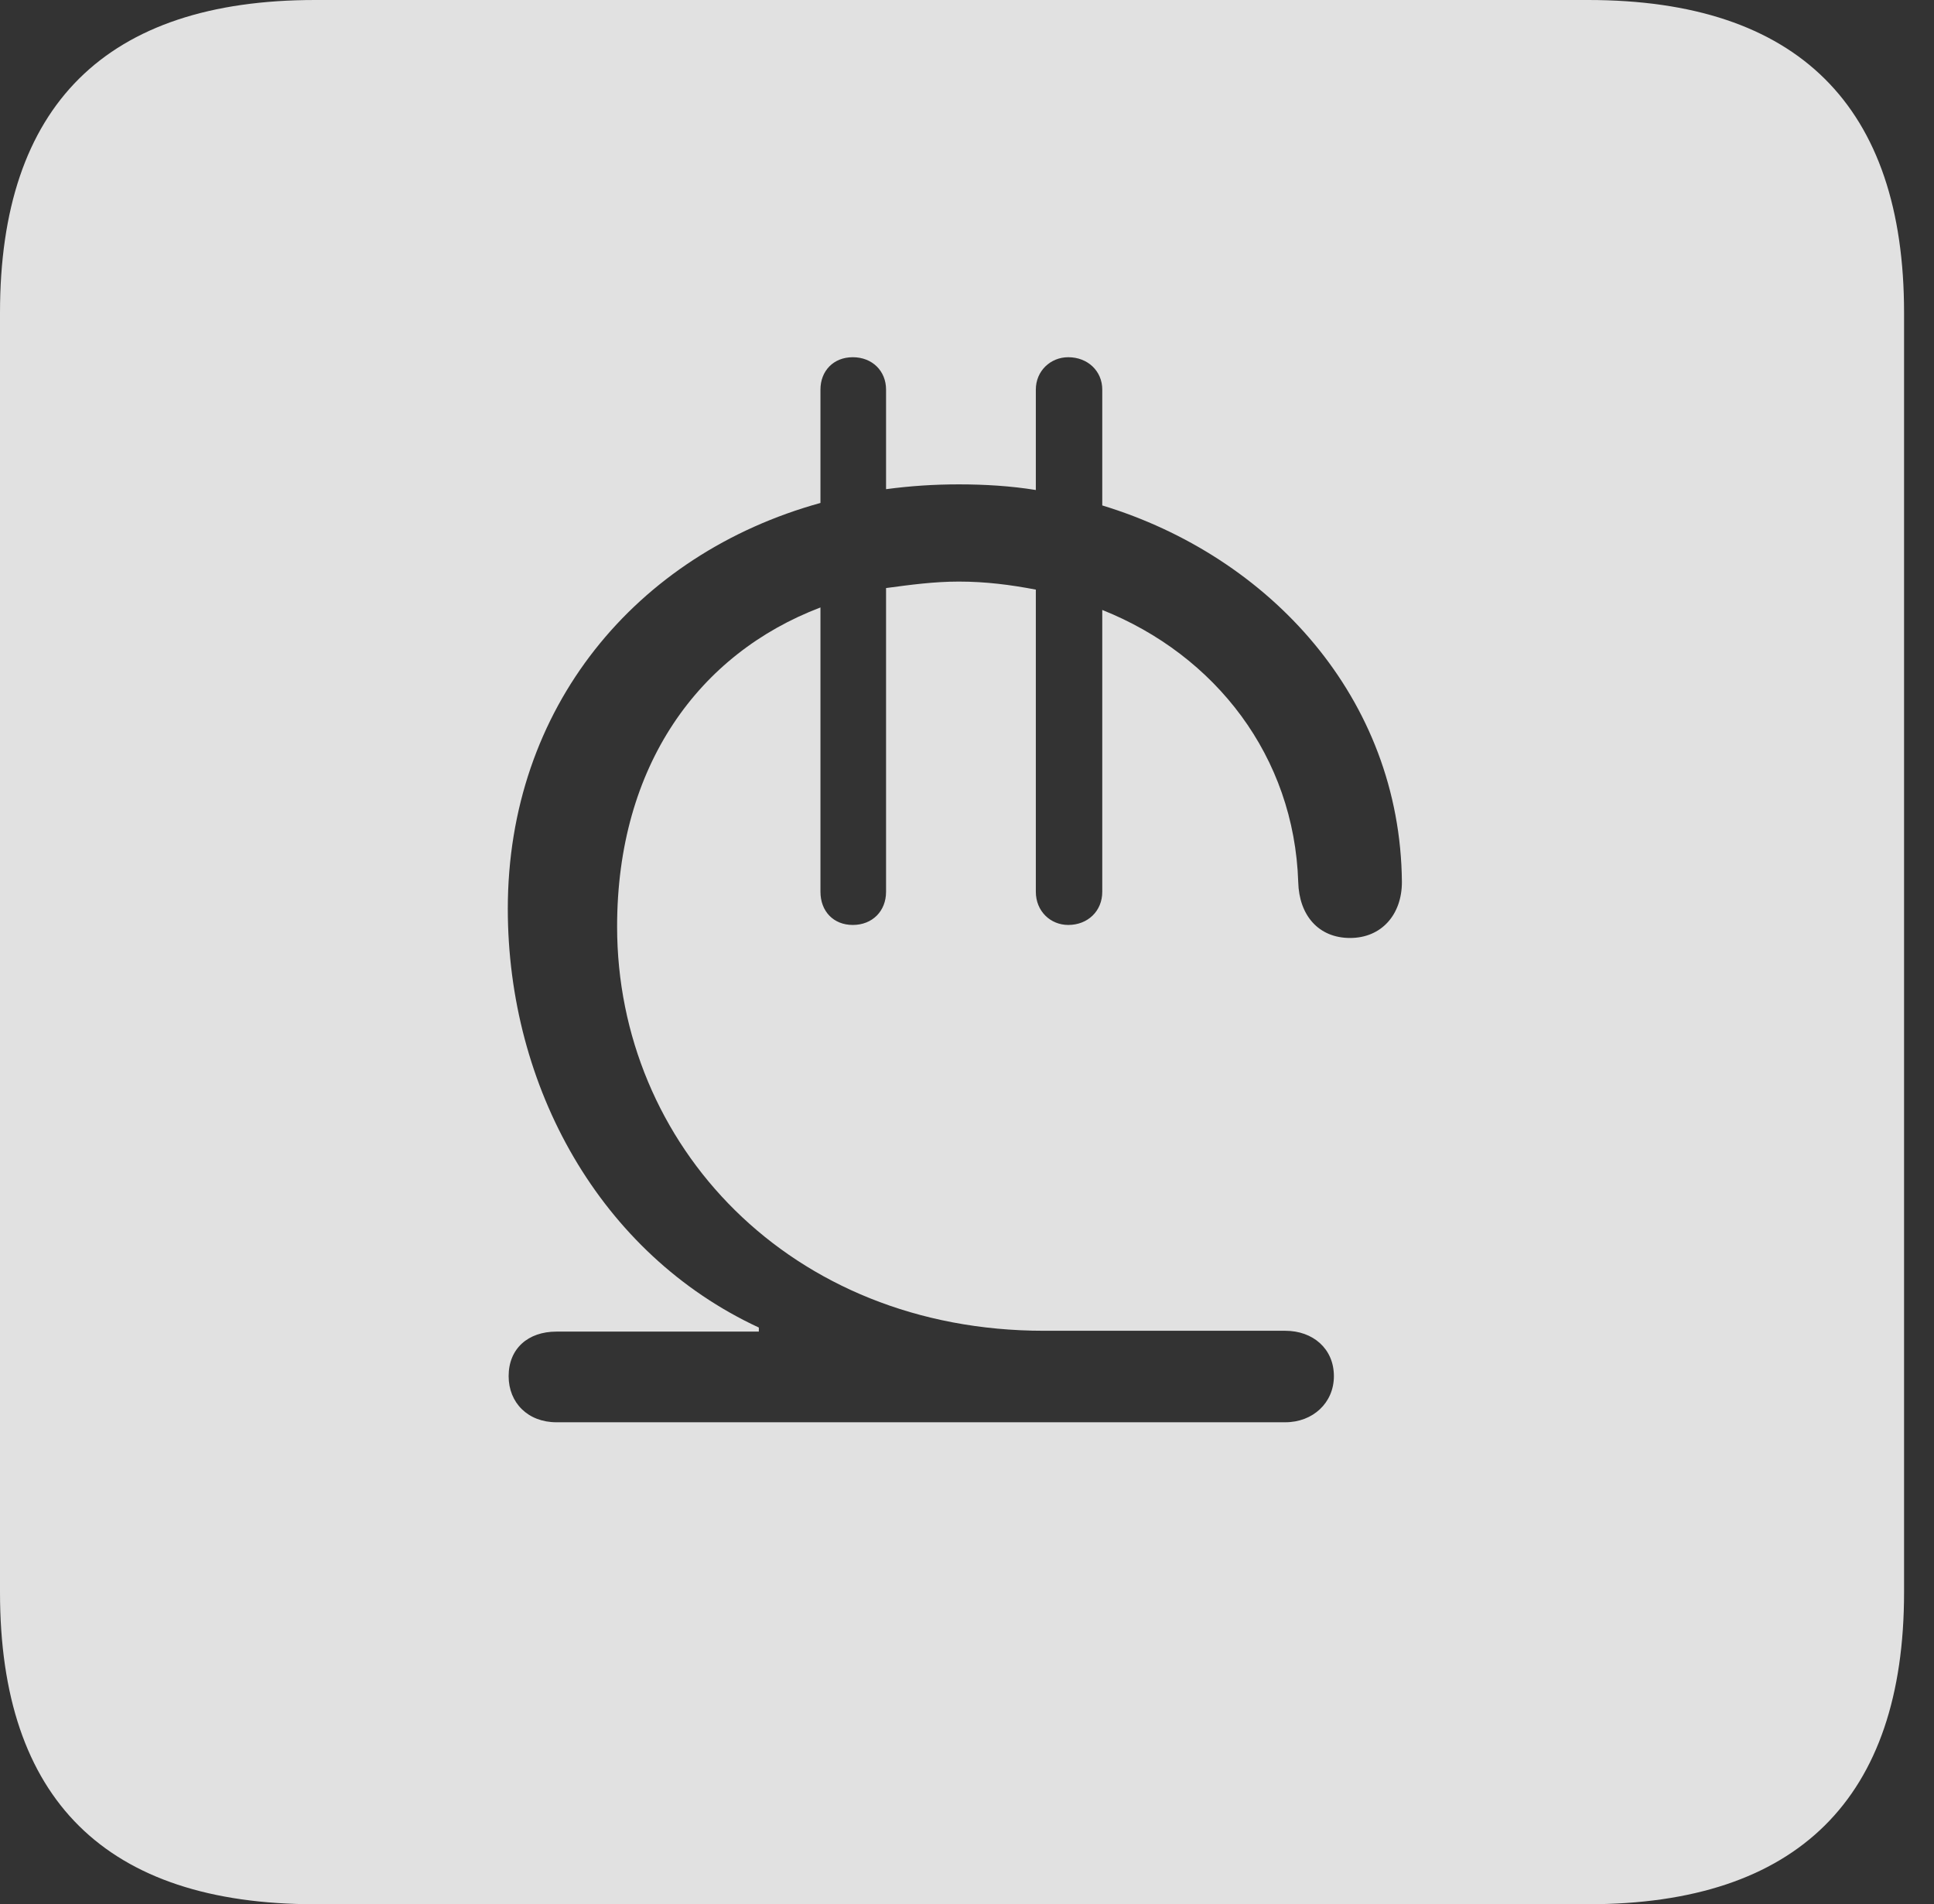<?xml version="1.0" encoding="UTF-8"?>
<!--Generator: Apple Native CoreSVG 341-->
<!DOCTYPE svg
PUBLIC "-//W3C//DTD SVG 1.1//EN"
       "http://www.w3.org/Graphics/SVG/1.1/DTD/svg11.dtd">
<svg version="1.1" xmlns="http://www.w3.org/2000/svg" xmlns:xlink="http://www.w3.org/1999/xlink" viewBox="0 0 23.32 22.959">
 <rect x="0" y="0" width="23.32" height="22.959" fill="#333333" stroke="none"/>
 <g>
  <rect height="22.959" opacity="0" width="23.32" x="0" y="0"/>
  <path d="M22.959 3.77L22.959 19.199C22.959 21.68 21.68 22.959 19.15 22.959L3.799 22.959C1.279 22.959 0 21.699 0 19.199L0 3.77C0 1.27 1.279 0 3.799 0L19.15 0C21.68 0 22.959 1.279 22.959 3.77ZM12.49 4.697L12.49 5.908C12.188 5.859 11.875 5.84 11.562 5.84C11.26 5.84 10.977 5.859 10.684 5.898L10.684 4.697C10.684 4.473 10.518 4.307 10.283 4.307C10.049 4.307 9.893 4.473 9.893 4.697L9.893 6.064C7.666 6.68 6.123 8.535 6.123 10.957C6.123 13.105 7.236 15.117 9.15 16.006L9.15 16.055L6.709 16.055C6.367 16.055 6.133 16.26 6.133 16.592C6.133 16.914 6.367 17.148 6.709 17.148L15.498 17.148C15.83 17.148 16.084 16.914 16.084 16.592C16.084 16.26 15.83 16.045 15.498 16.045L12.588 16.045C9.521 16.045 7.441 13.799 7.441 11.172C7.441 9.229 8.428 7.881 9.893 7.324L9.893 10.752C9.893 10.986 10.049 11.152 10.283 11.152C10.518 11.152 10.684 10.986 10.684 10.752L10.684 7.09C10.977 7.051 11.26 7.012 11.562 7.012C11.885 7.012 12.188 7.051 12.49 7.109L12.49 10.752C12.49 10.986 12.666 11.152 12.881 11.152C13.115 11.152 13.291 10.986 13.291 10.752L13.291 7.354C14.658 7.9 15.605 9.121 15.654 10.635C15.664 11.035 15.898 11.309 16.279 11.309C16.66 11.309 16.904 11.025 16.904 10.635C16.885 8.418 15.312 6.709 13.291 6.094L13.291 4.697C13.291 4.473 13.115 4.307 12.881 4.307C12.666 4.307 12.49 4.473 12.49 4.697Z" fill="white" fill-opacity="0.85"/>
 </g>
</svg>
